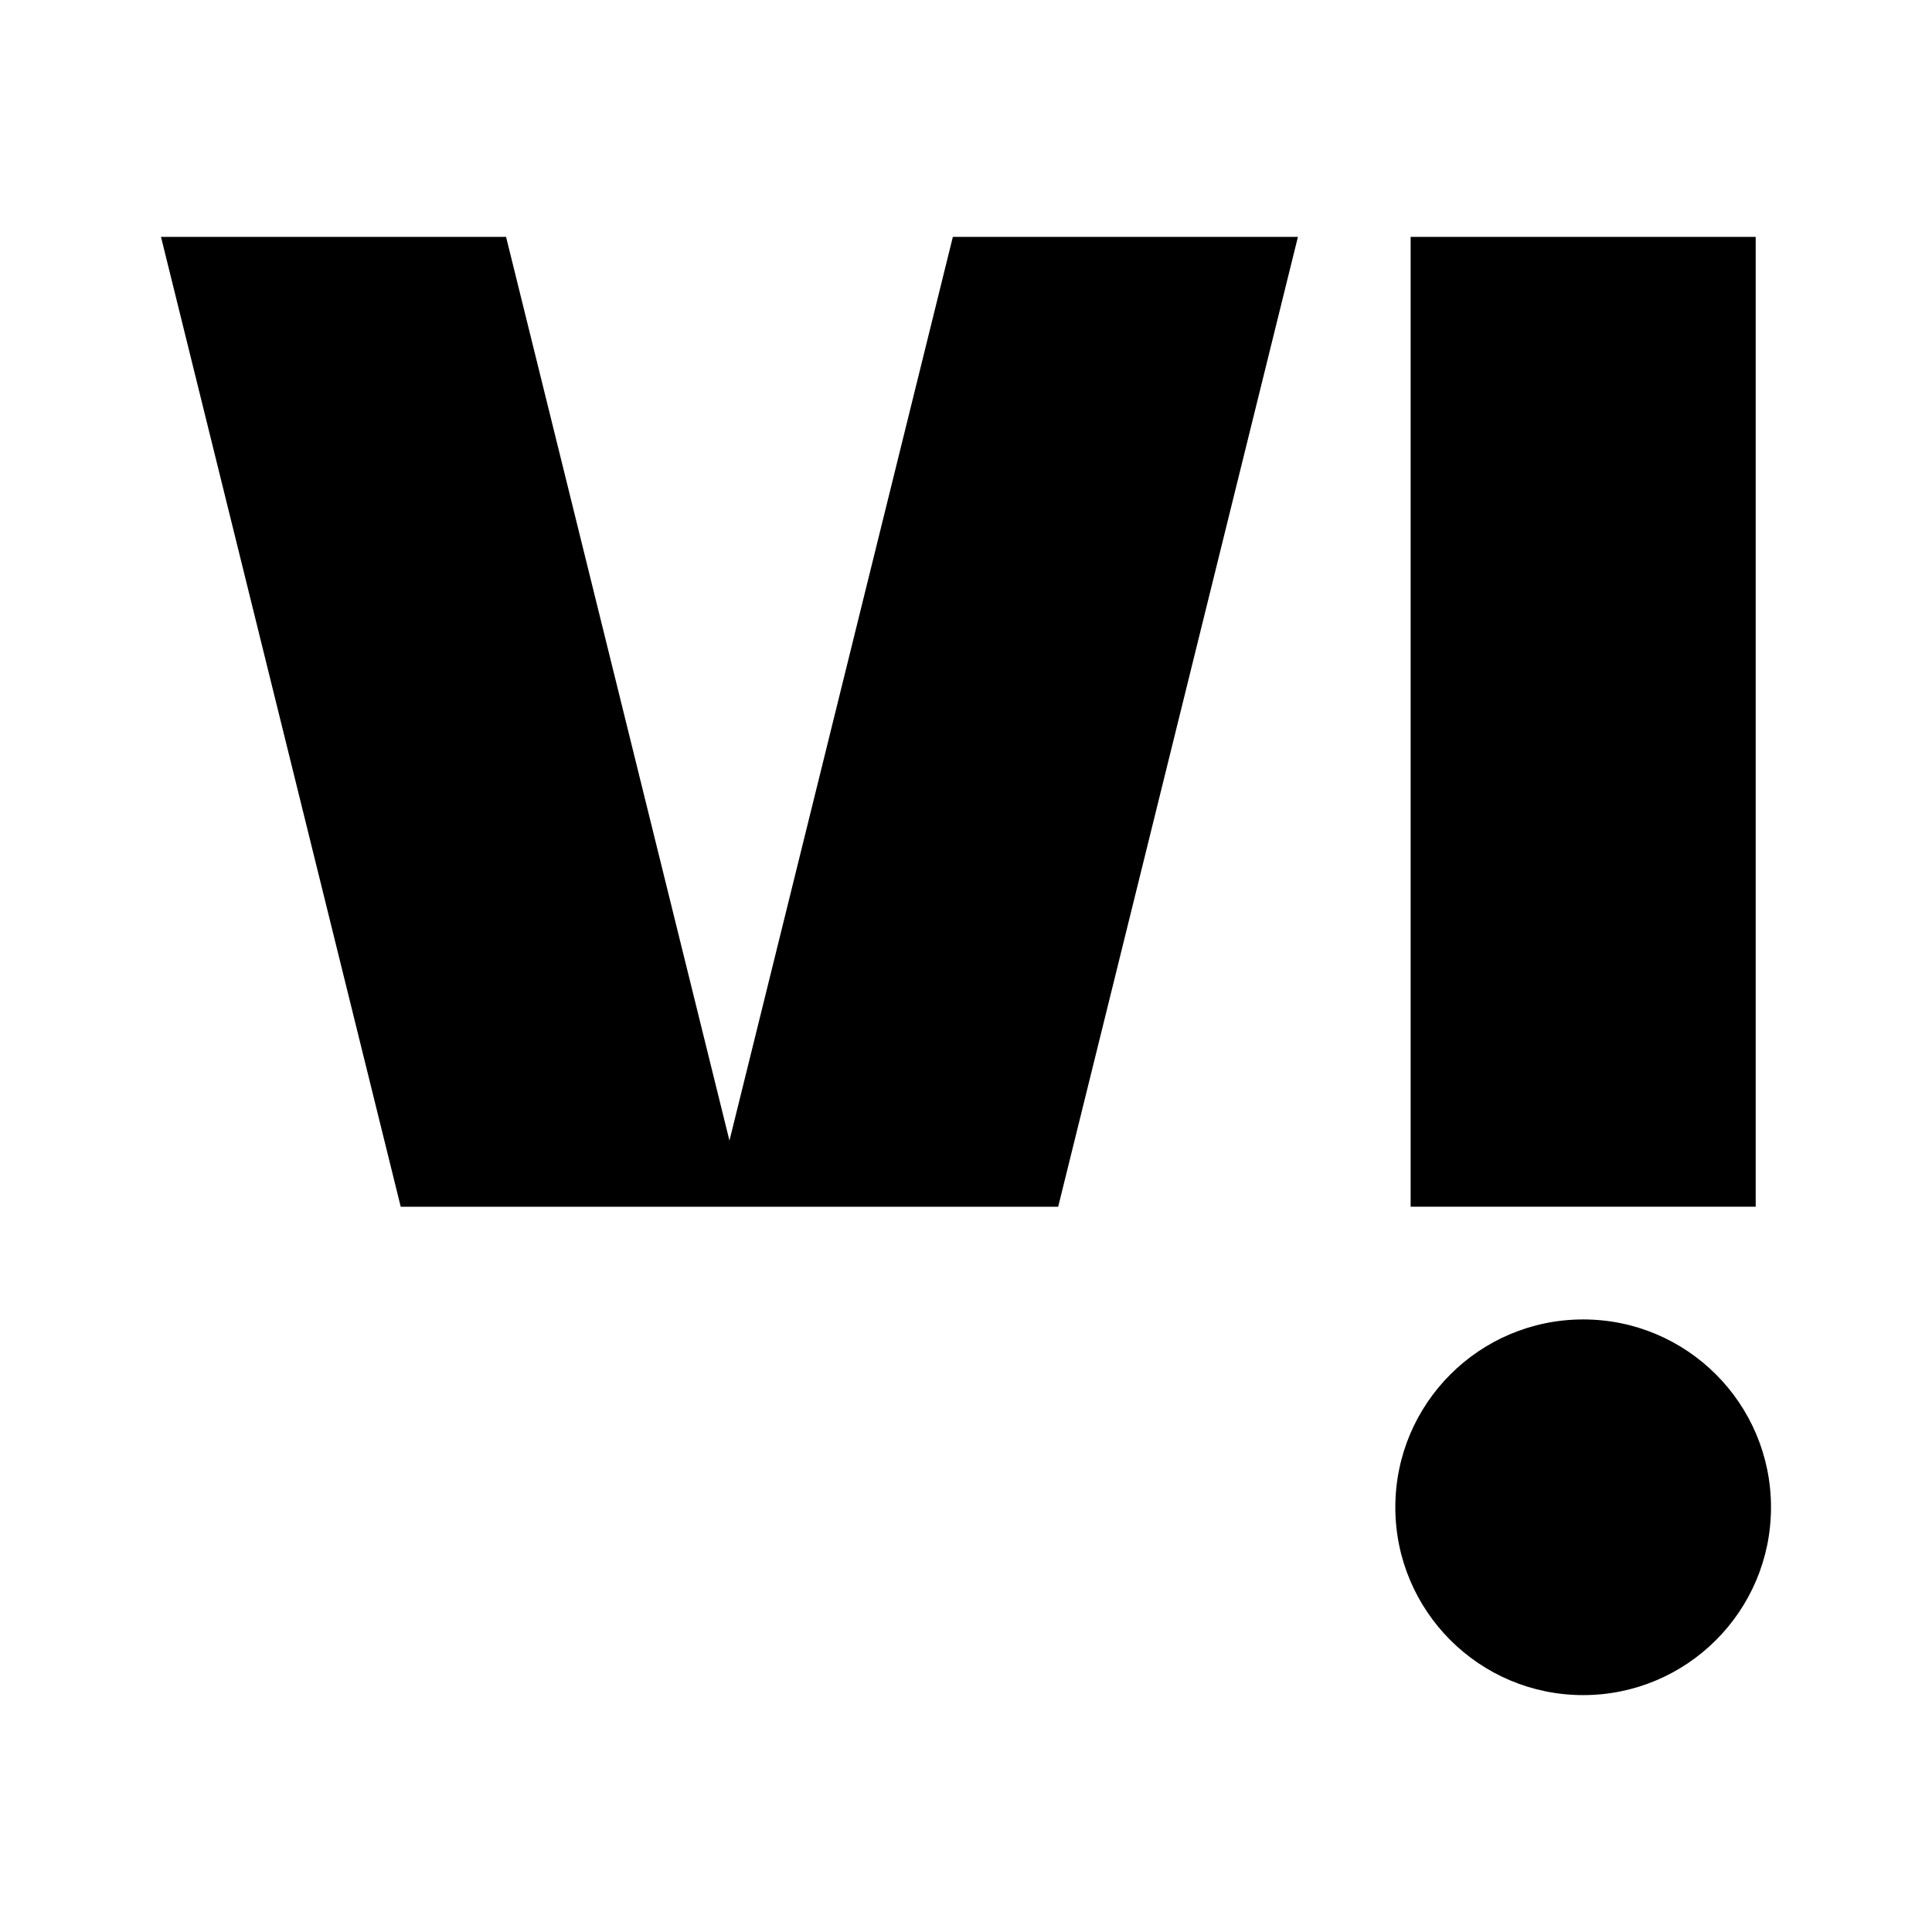 <svg xmlns="http://www.w3.org/2000/svg" viewBox="0 0 192 192"><path d="M140.187 119.923h34.292V23.543h-34.292zM94.693 23.543l-22.2 89.809L50.293 23.543H16l23.824 96.381h65.337L128.986 23.543zM176 149.791c0 10.311-8.357 18.667-18.667 18.667-10.31 0-18.667-8.357-18.667-18.667 0-10.309 8.358-18.667 18.667-18.667 10.31 0 18.667 8.358 18.667 18.667"/></svg>
